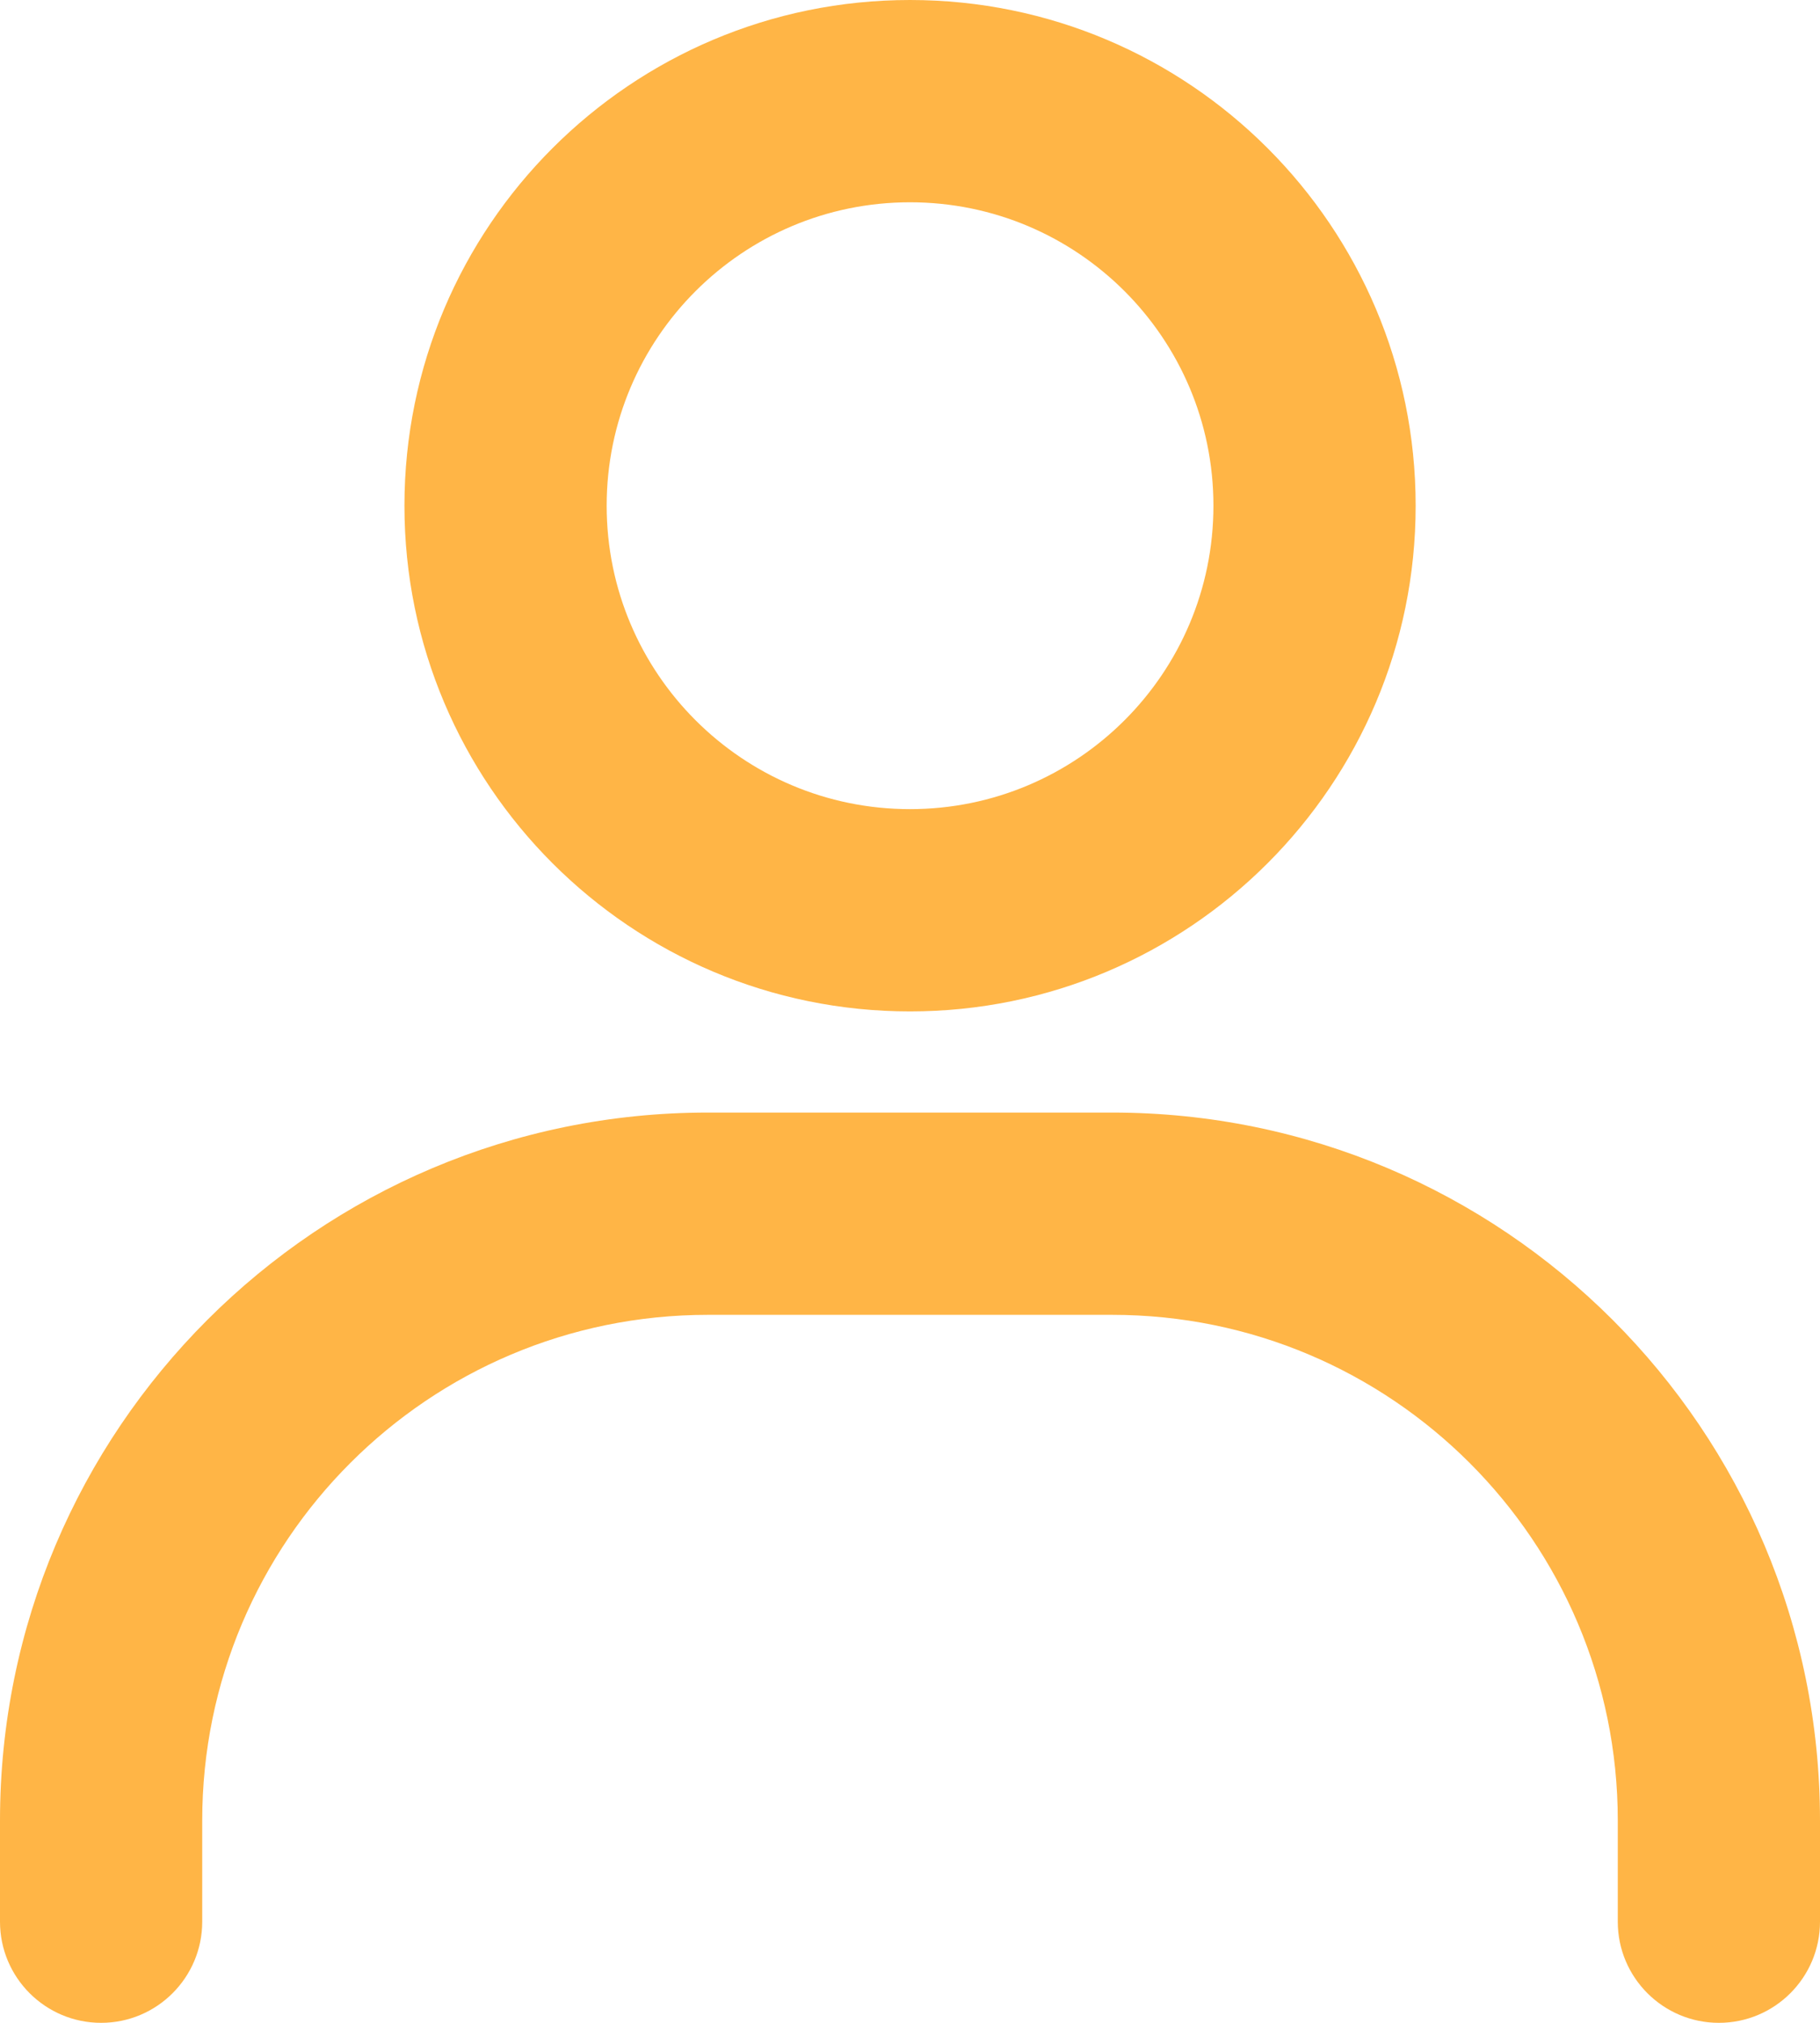 <svg width="18" height="20" viewBox="0 0 18 20" fill="none" xmlns="http://www.w3.org/2000/svg">
<path fill-rule="evenodd" clip-rule="evenodd" d="M7 13C4.239 13 2 15.239 2 18V19C2 19.552 1.552 20 1 20C0.448 20 0 19.552 0 19V18C0 14.134 3.134 11 7 11H11C14.866 11 18 14.134 18 18V19C18 19.552 17.552 20 17 20C16.448 20 16 19.552 16 19V18C16 15.239 13.761 13 11 13H7Z" fill="#FFB546"/>
<path fill-rule="evenodd" clip-rule="evenodd" d="M9 2C7.344 2 6 3.343 6 5C6 6.657 7.344 8 9 8C10.657 8 12.001 6.657 12.001 5C12.001 3.343 10.657 2 9 2ZM4 5C4 2.239 6.239 0 9 0C11.762 0 14.001 2.239 14.001 5C14.001 7.761 11.762 10 9 10C6.239 10 4 7.761 4 5Z" fill="#FFB546"/>
</svg>
